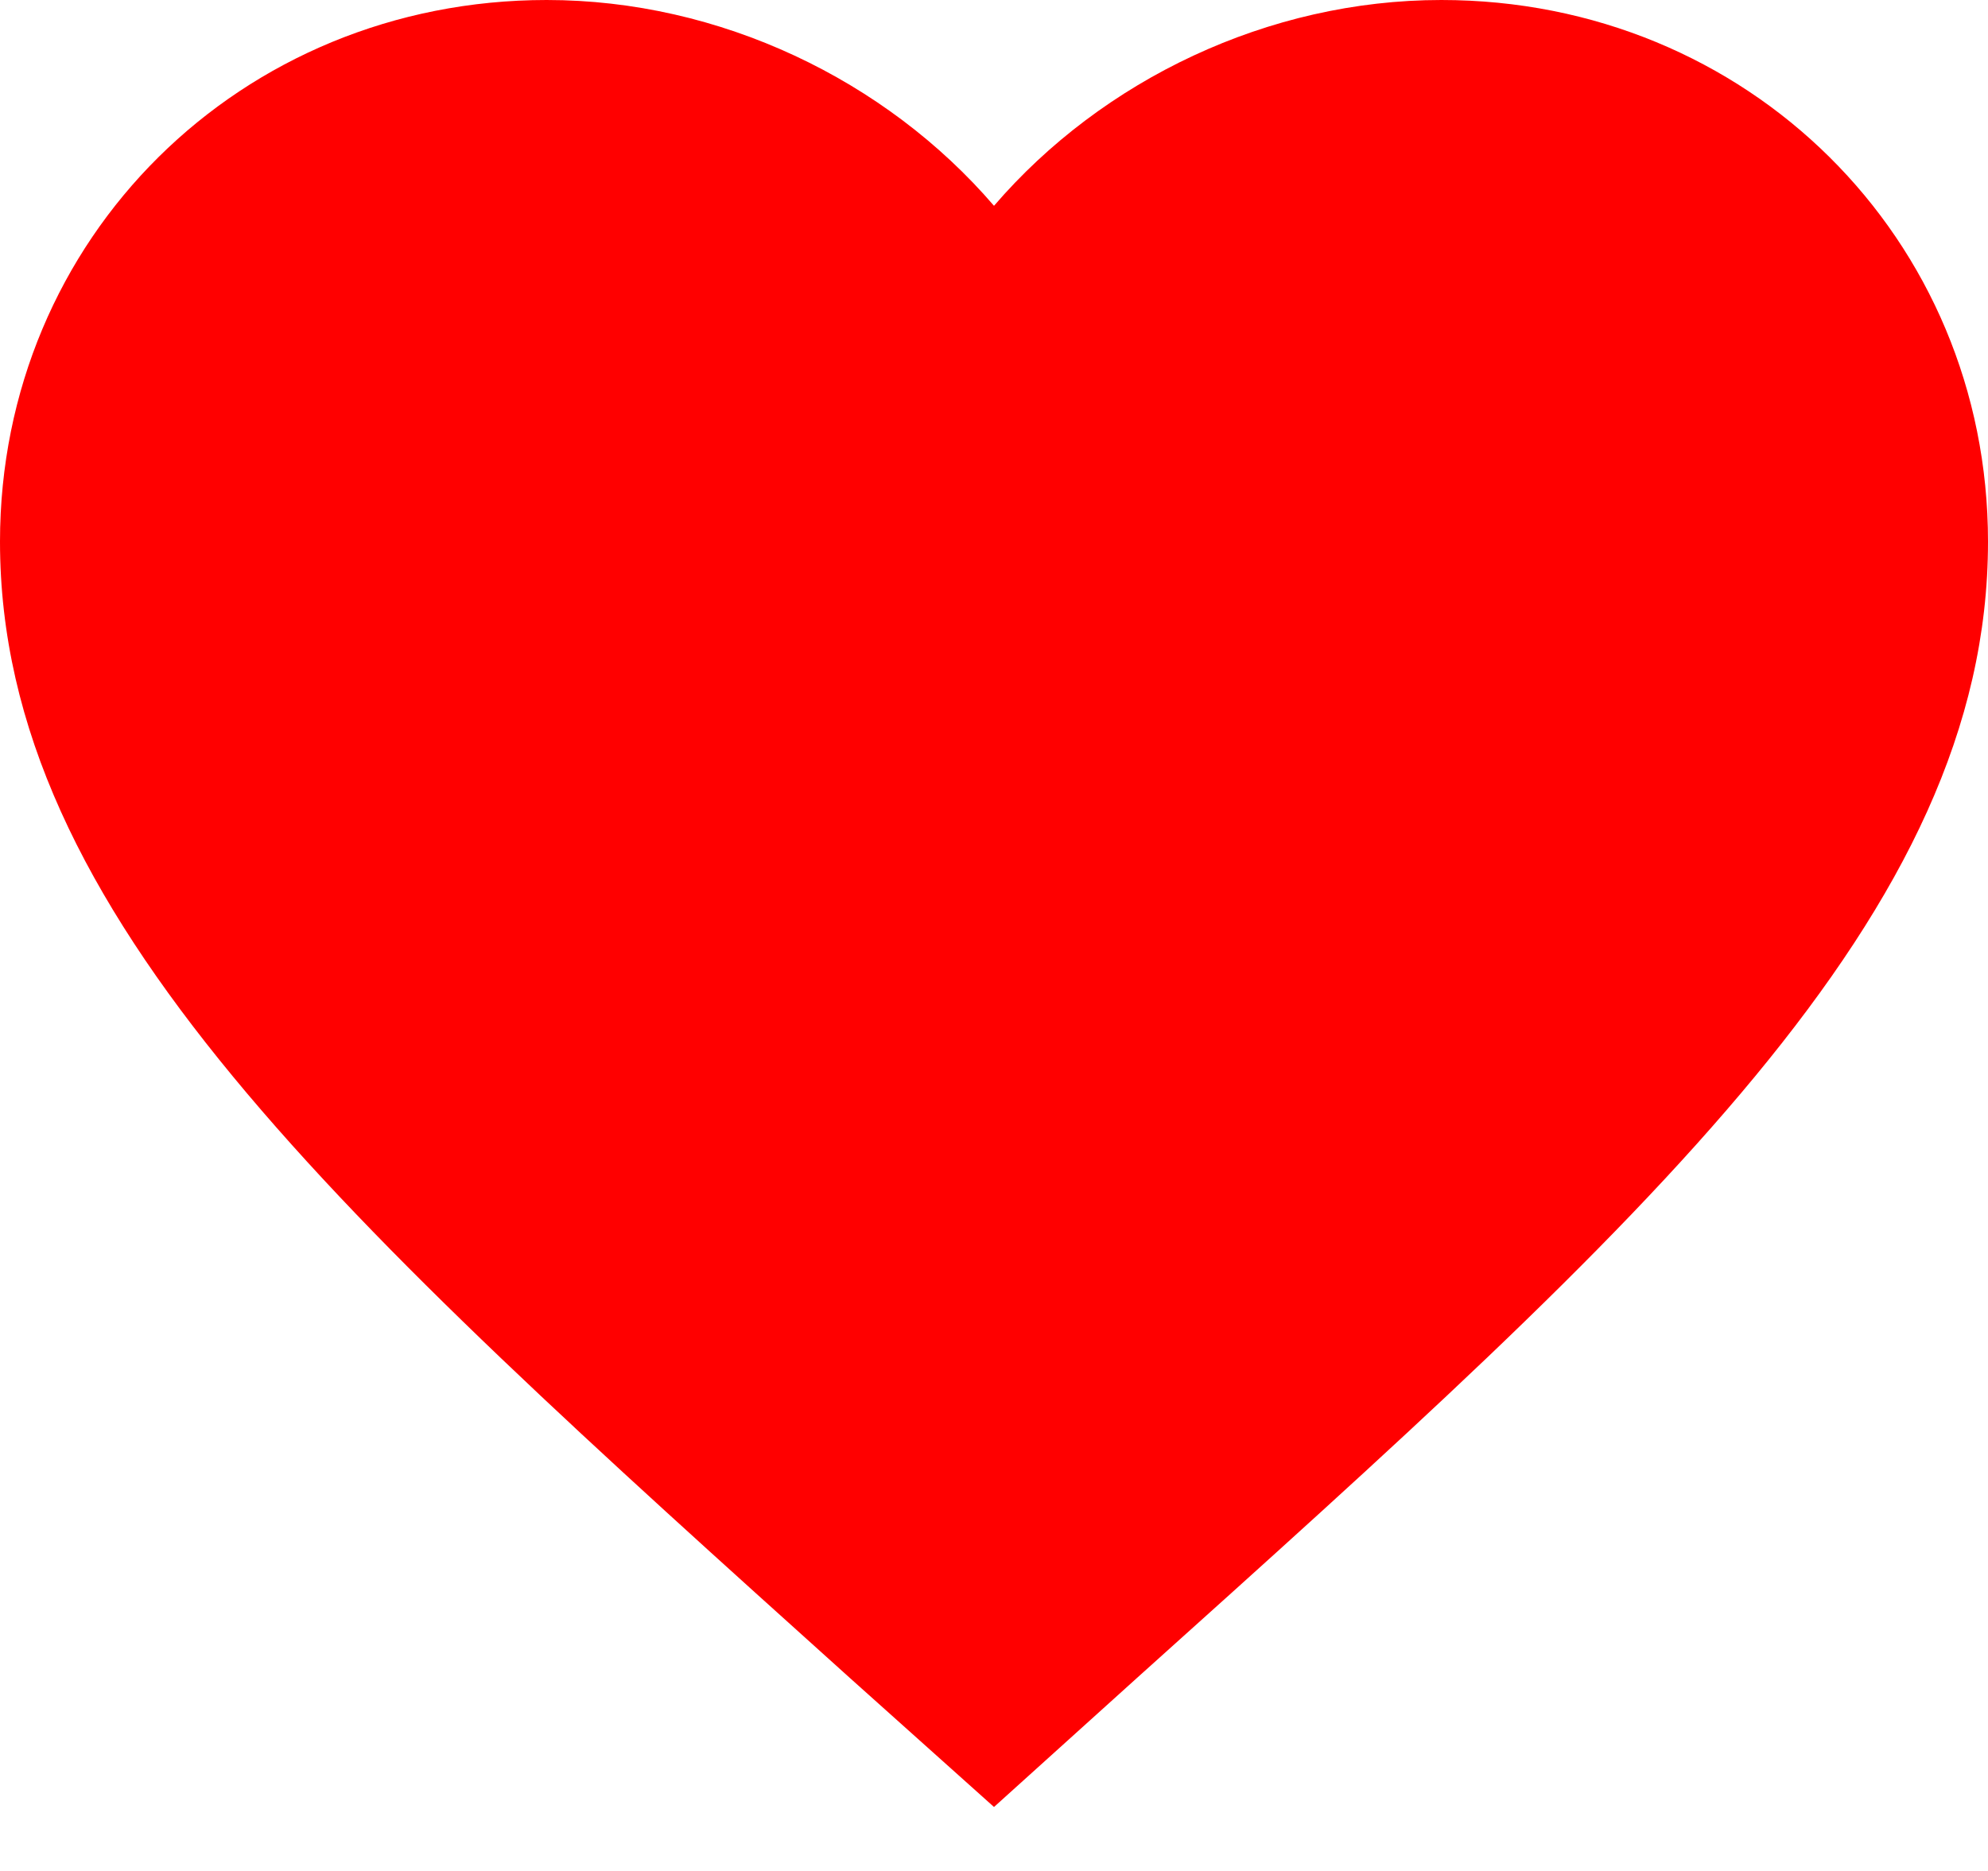 <svg width="17" height="16" viewBox="0 0 17 16" fill="none" xmlns="http://www.w3.org/2000/svg">
<path d="M12.325 0C10.846 0 9.427 0.682 8.5 1.76C7.574 0.682 6.154 0 4.675 0C2.057 0 0 2.038 0 4.632C0 7.815 2.89 10.408 7.268 14.35L8.5 15.453L9.732 14.341C14.11 10.408 17 7.815 17 4.632C17 2.038 14.943 0 12.325 0Z" fill="#FF0000"/>
</svg>